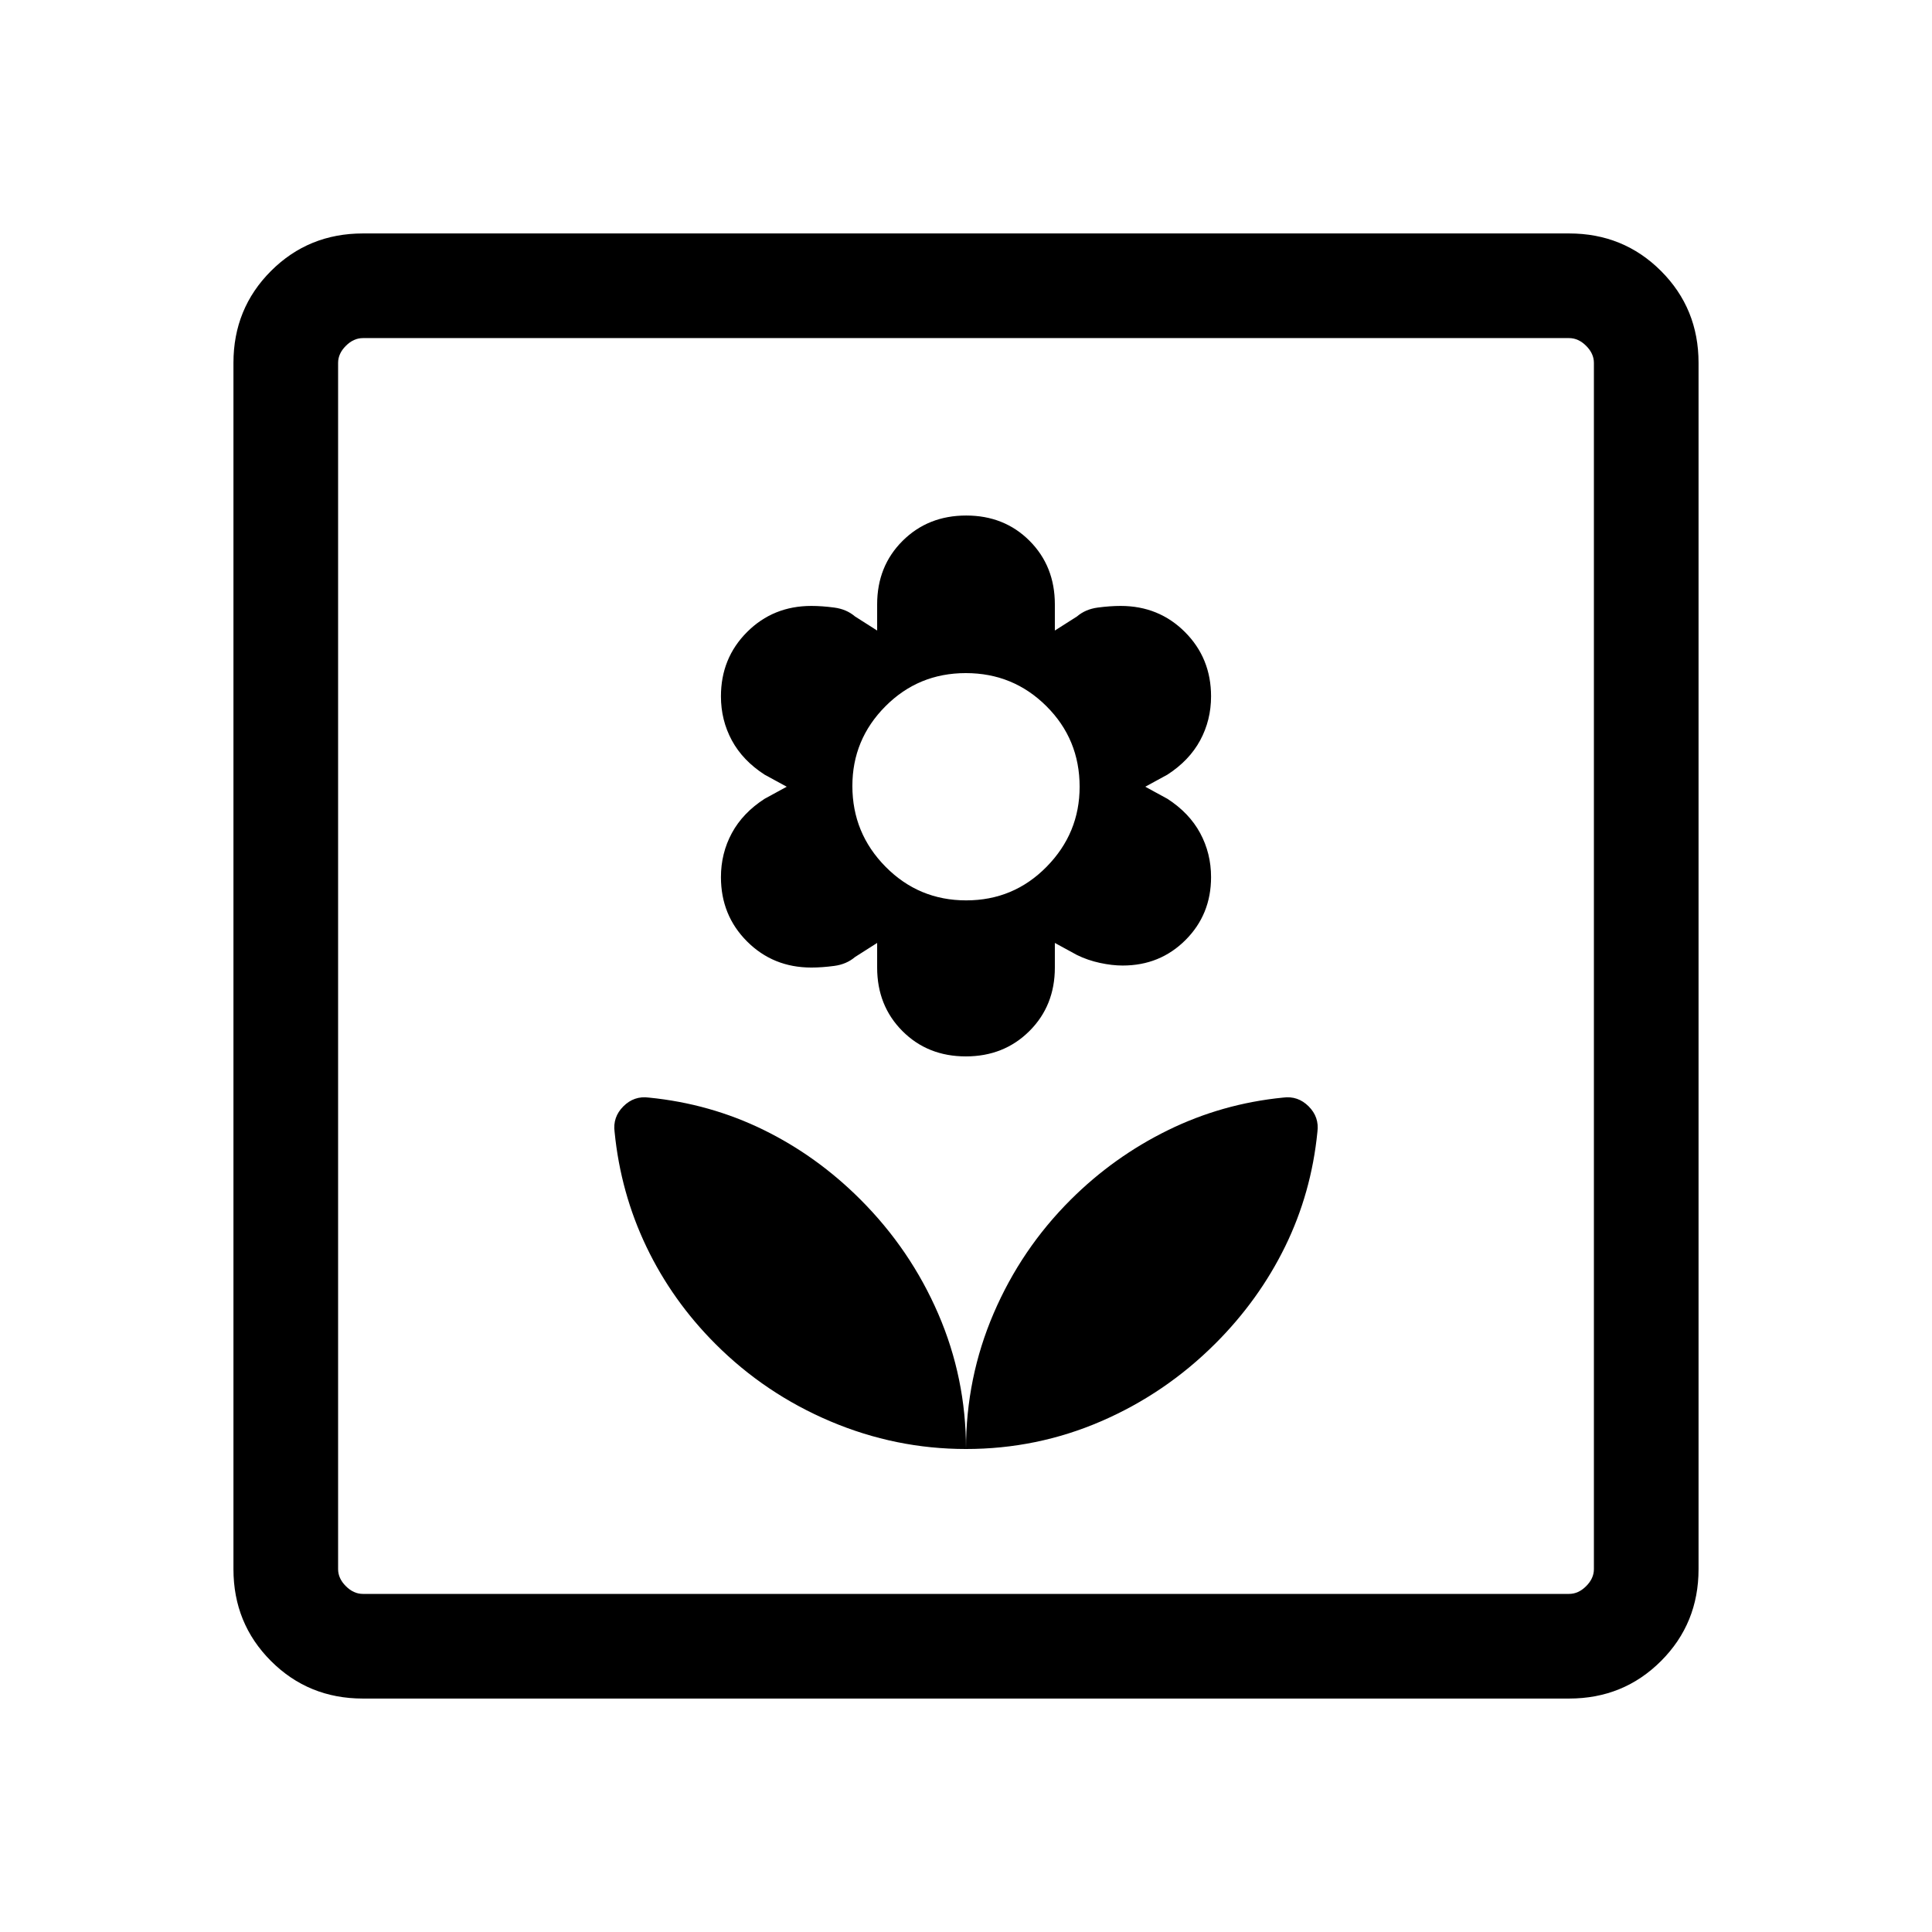 <svg xmlns="http://www.w3.org/2000/svg" height="20" viewBox="0 -960 960 960" width="20"><path d="M480-240q0-35.27-13.79-67.16-13.78-31.89-38.61-56.75-21.6-21.63-48.21-34.67-26.62-13.03-56.93-16.03-7.37-1-12.72 4.35-5.35 5.35-4.35 12.72 3 30.31 15.84 57.12 12.85 26.81 34.33 48.28 24.67 24.68 57.09 38.41Q445.08-240 480-240Zm-.09-195.08q18.94 0 31.59-12.59 12.65-12.59 12.65-31.56v-12.23l11 6q5.31 2.61 11.39 3.92 6.07 1.31 11.31 1.31 18.55 0 31.23-12.68 12.69-12.69 12.69-31.24 0-11.85-5.42-21.89-5.43-10.04-16.27-17.04l-11-6 11-6q10.84-7 16.27-17.03 5.42-10.04 5.42-21.89 0-18.97-12.98-31.95-12.97-12.97-31.94-12.97-5.24 0-11.35.81-6.12.8-10.35 4.42l-11 7v-13q0-18.98-12.56-31.57-12.56-12.58-31.5-12.58-18.94 0-31.59 12.58-12.65 12.59-12.65 31.57v13l-11-7q-4.23-3.62-10.35-4.42-6.11-.81-11.35-.81-18.97 0-31.94 12.97-12.98 12.98-12.98 31.95 0 11.85 5.42 21.89 5.43 10.03 16.27 17.03l11 6-11 6q-10.84 7-16.27 17.04-5.42 10.04-5.42 21.89 0 18.97 12.98 31.95 12.97 12.97 31.94 12.97 5.24 0 11.35-.81 6.12-.81 10.35-4.42l11-7v12.23q0 18.97 12.56 31.56t31.5 12.59Zm.18-77.53q-23.55 0-40.05-16.7-16.5-16.69-16.5-40.14 0-23.09 16.41-39.59 16.41-16.5 39.96-16.5t40.05 16.44q16.5 16.43 16.5 40.02 0 23.08-16.41 39.77-16.41 16.7-39.96 16.7ZM480-240q35.27 0 67.16-13.79 31.89-13.78 56.75-38.61 21.63-21.6 34.67-48.21 13.03-26.62 16.03-56.93 1-7.37-4.35-12.72-5.35-5.35-12.72-4.35-30.31 3-57.24 16.22-26.92 13.22-48.29 34.53-24.55 24.48-38.28 56.47Q480-275.39 480-240ZM180.31-116q-27.01 0-45.66-18.65Q116-153.3 116-180.31v-599.38q0-27.01 18.65-45.66Q153.3-844 180.31-844h599.38q27.01 0 45.66 18.65Q844-806.7 844-779.69v599.38q0 27.01-18.65 45.66Q806.7-116 779.69-116H180.31Zm0-52h599.38q4.62 0 8.46-3.85 3.85-3.84 3.85-8.46v-599.38q0-4.62-3.85-8.46-3.84-3.85-8.46-3.85H180.31q-4.62 0-8.46 3.85-3.85 3.84-3.85 8.46v599.38q0 4.62 3.85 8.46 3.84 3.85 8.46 3.85ZM168-168v-624 624Z"/></svg>